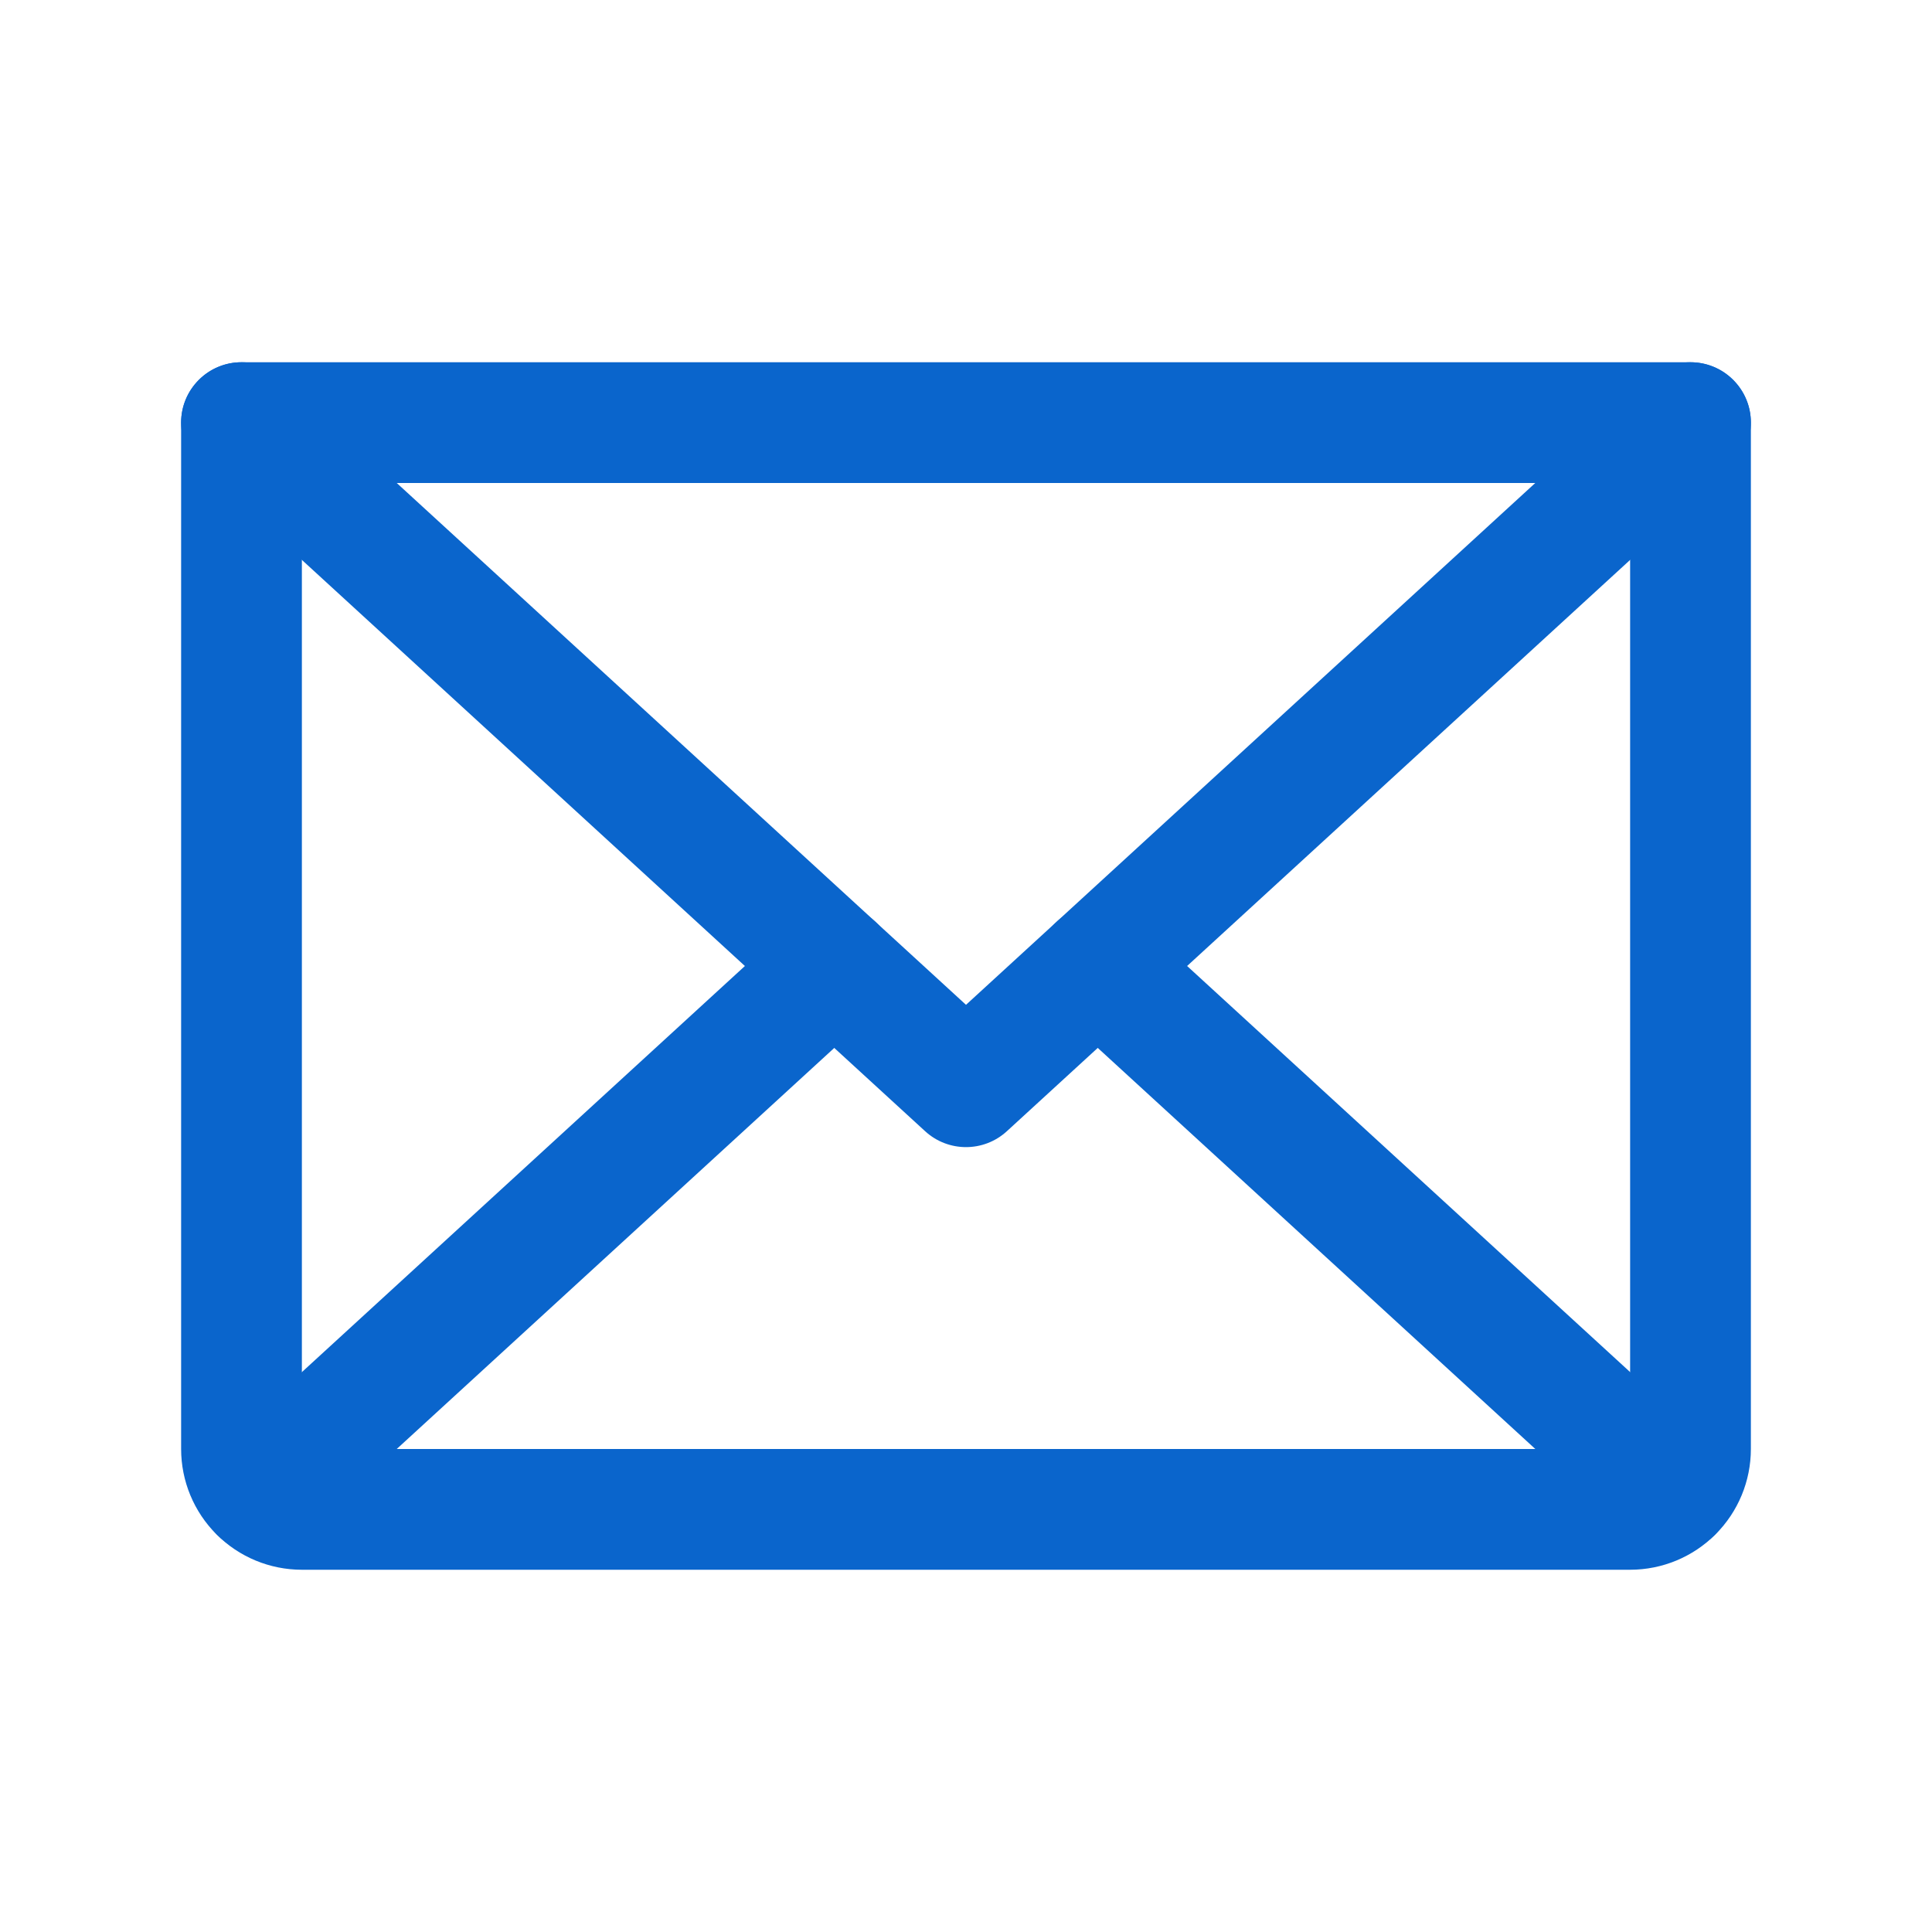 <svg width="48" height="48" viewBox="0 0 48 48" fill="none" xmlns="http://www.w3.org/2000/svg" xmlns:xlink="http://www.w3.org/1999/xlink">
<path d="M43.014,11.606C43.624,11.046 43.666,10.097 43.106,9.486C42.546,8.876 41.597,8.834 40.986,9.394L43.014,11.606ZM24,27L22.986,28.106C23.56,28.631 24.44,28.631 25.014,28.106L24,27ZM7.014,9.394C6.403,8.834 5.454,8.876 4.894,9.486C4.334,10.097 4.376,11.046 4.986,11.606L7.014,9.394ZM40.986,9.394L22.986,25.894L25.014,28.106L43.014,11.606L40.986,9.394ZM25.014,25.894L7.014,9.394L4.986,11.606L22.986,28.106L25.014,25.894Z" fill="#0A65CC"/>
<path d="M6,10.5L6,9C5.172,9 4.5,9.672 4.5,10.5L6,10.5ZM42,10.5L43.5,10.5C43.5,9.672 42.828,9 42,9L42,10.5ZM6,12L42,12L42,9L6,9L6,12ZM40.5,10.5L40.5,36L43.5,36L43.5,10.5L40.5,10.5ZM40.5,36L40.5,36L42.621,38.121C43.184,37.559 43.5,36.796 43.5,36L40.5,36ZM40.5,36L40.5,36L40.5,39C41.296,39 42.059,38.684 42.621,38.121L40.5,36ZM40.5,36L7.5,36L7.5,39L40.5,39L40.5,36ZM7.5,36L7.5,36L5.379,38.121C5.941,38.684 6.704,39 7.5,39L7.5,36ZM7.5,36L7.5,36L4.5,36C4.5,36.796 4.816,37.559 5.379,38.121L7.5,36ZM7.5,36L7.5,10.5L4.5,10.5L4.5,36L7.5,36Z" fill="#0A65CC"/>
<path d="M21.741,25.106C22.352,24.546 22.393,23.597 21.833,22.986C21.274,22.376 20.325,22.334 19.714,22.894L21.741,25.106ZM5.449,35.97C4.839,36.53 4.797,37.479 5.357,38.09C5.917,38.7 6.866,38.742 7.476,38.182L5.449,35.97ZM19.714,22.894L5.449,35.97L7.476,38.182L21.741,25.106L19.714,22.894Z" fill="#0A65CC"/>
<path d="M40.525,38.182C41.136,38.742 42.084,38.7 42.644,38.09C43.204,37.479 43.163,36.53 42.552,35.97L40.525,38.182ZM28.287,22.894C27.676,22.334 26.727,22.376 26.168,22.986C25.608,23.597 25.649,24.546 26.26,25.106L28.287,22.894ZM42.552,35.97L28.287,22.894L26.26,25.106L40.525,38.182L42.552,35.97Z" fill="#0A65CC"/>
</svg>
